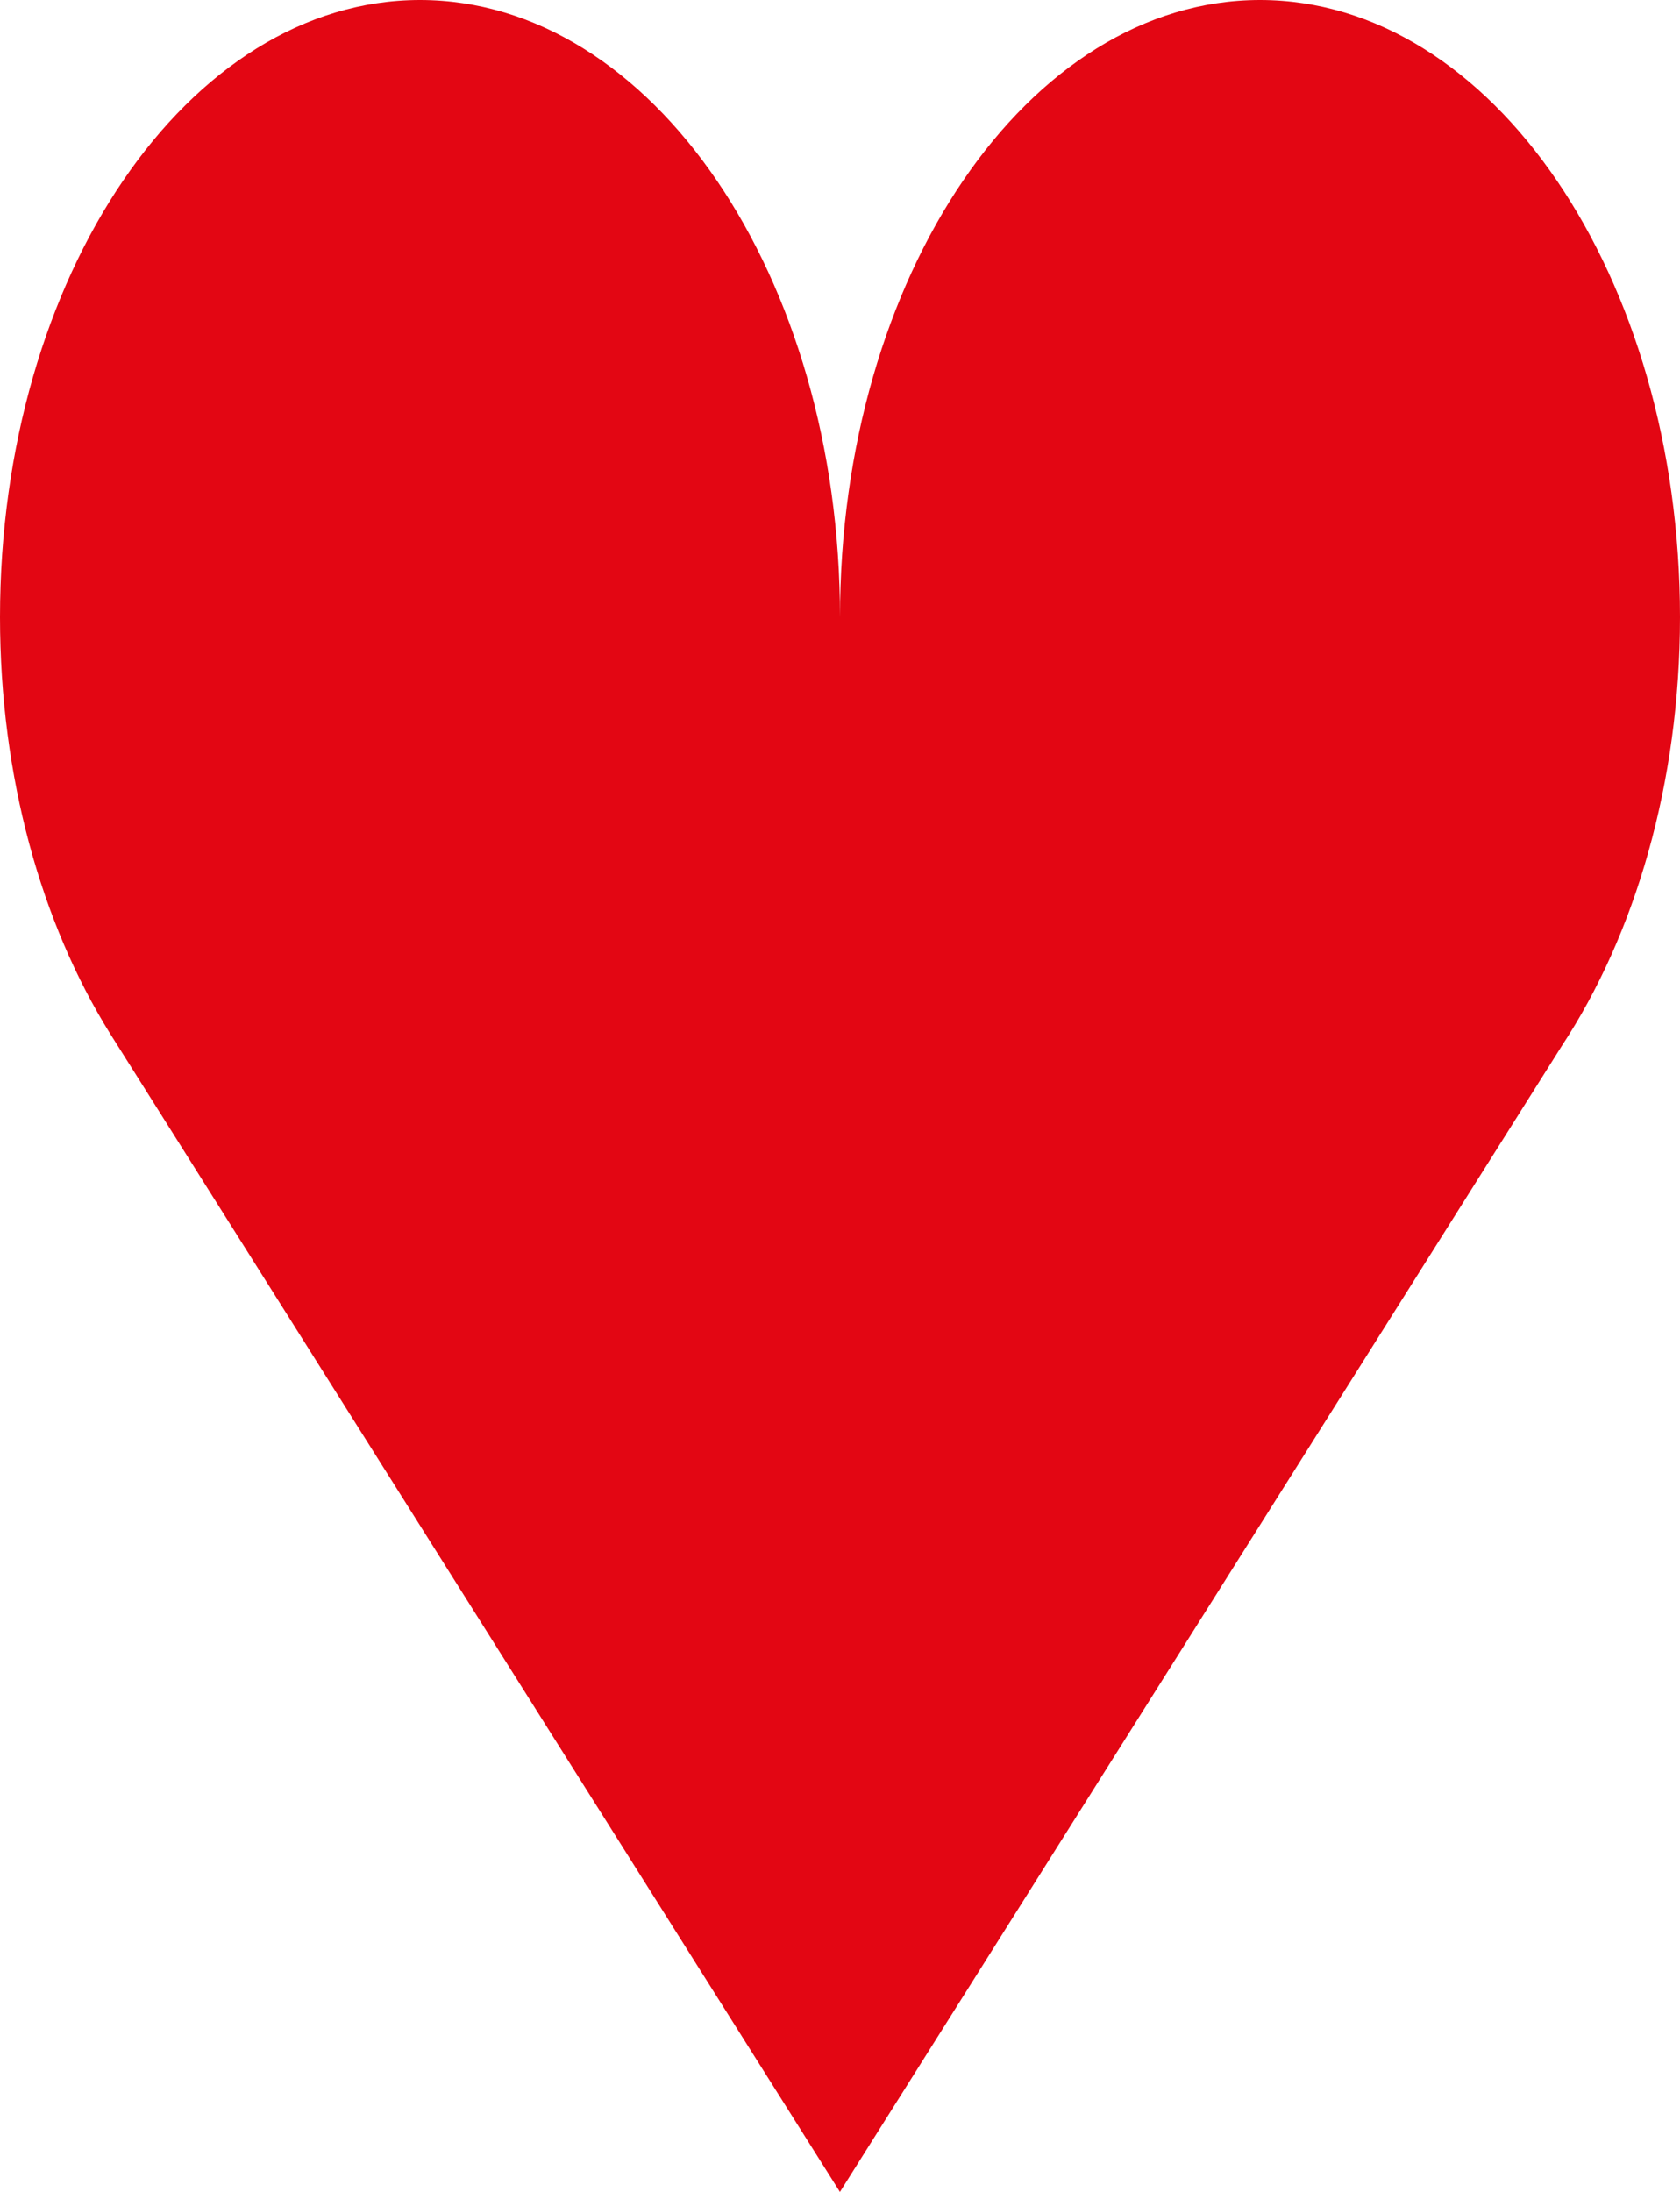 <svg id="Ebene_1" data-name="Ebene 1" xmlns="http://www.w3.org/2000/svg" viewBox="0 0 225.52 294.25"><defs><style>.cls-1{fill:#e30613;}</style></defs><path class="cls-1" d="M442.05,238.67c0-45.75-25.24-82.84-56.38-82.84s-56.38,37.09-56.38,82.84c0-45.75-25.24-82.84-56.38-82.84s-56.38,37.09-56.38,82.84c0,21.53,5.59,41.14,14.75,55.87h0l98,155.54,96.92-153.87C436,281.31,442.05,261,442.05,238.67Z" transform="translate(-216.53 -155.83)"/></svg>